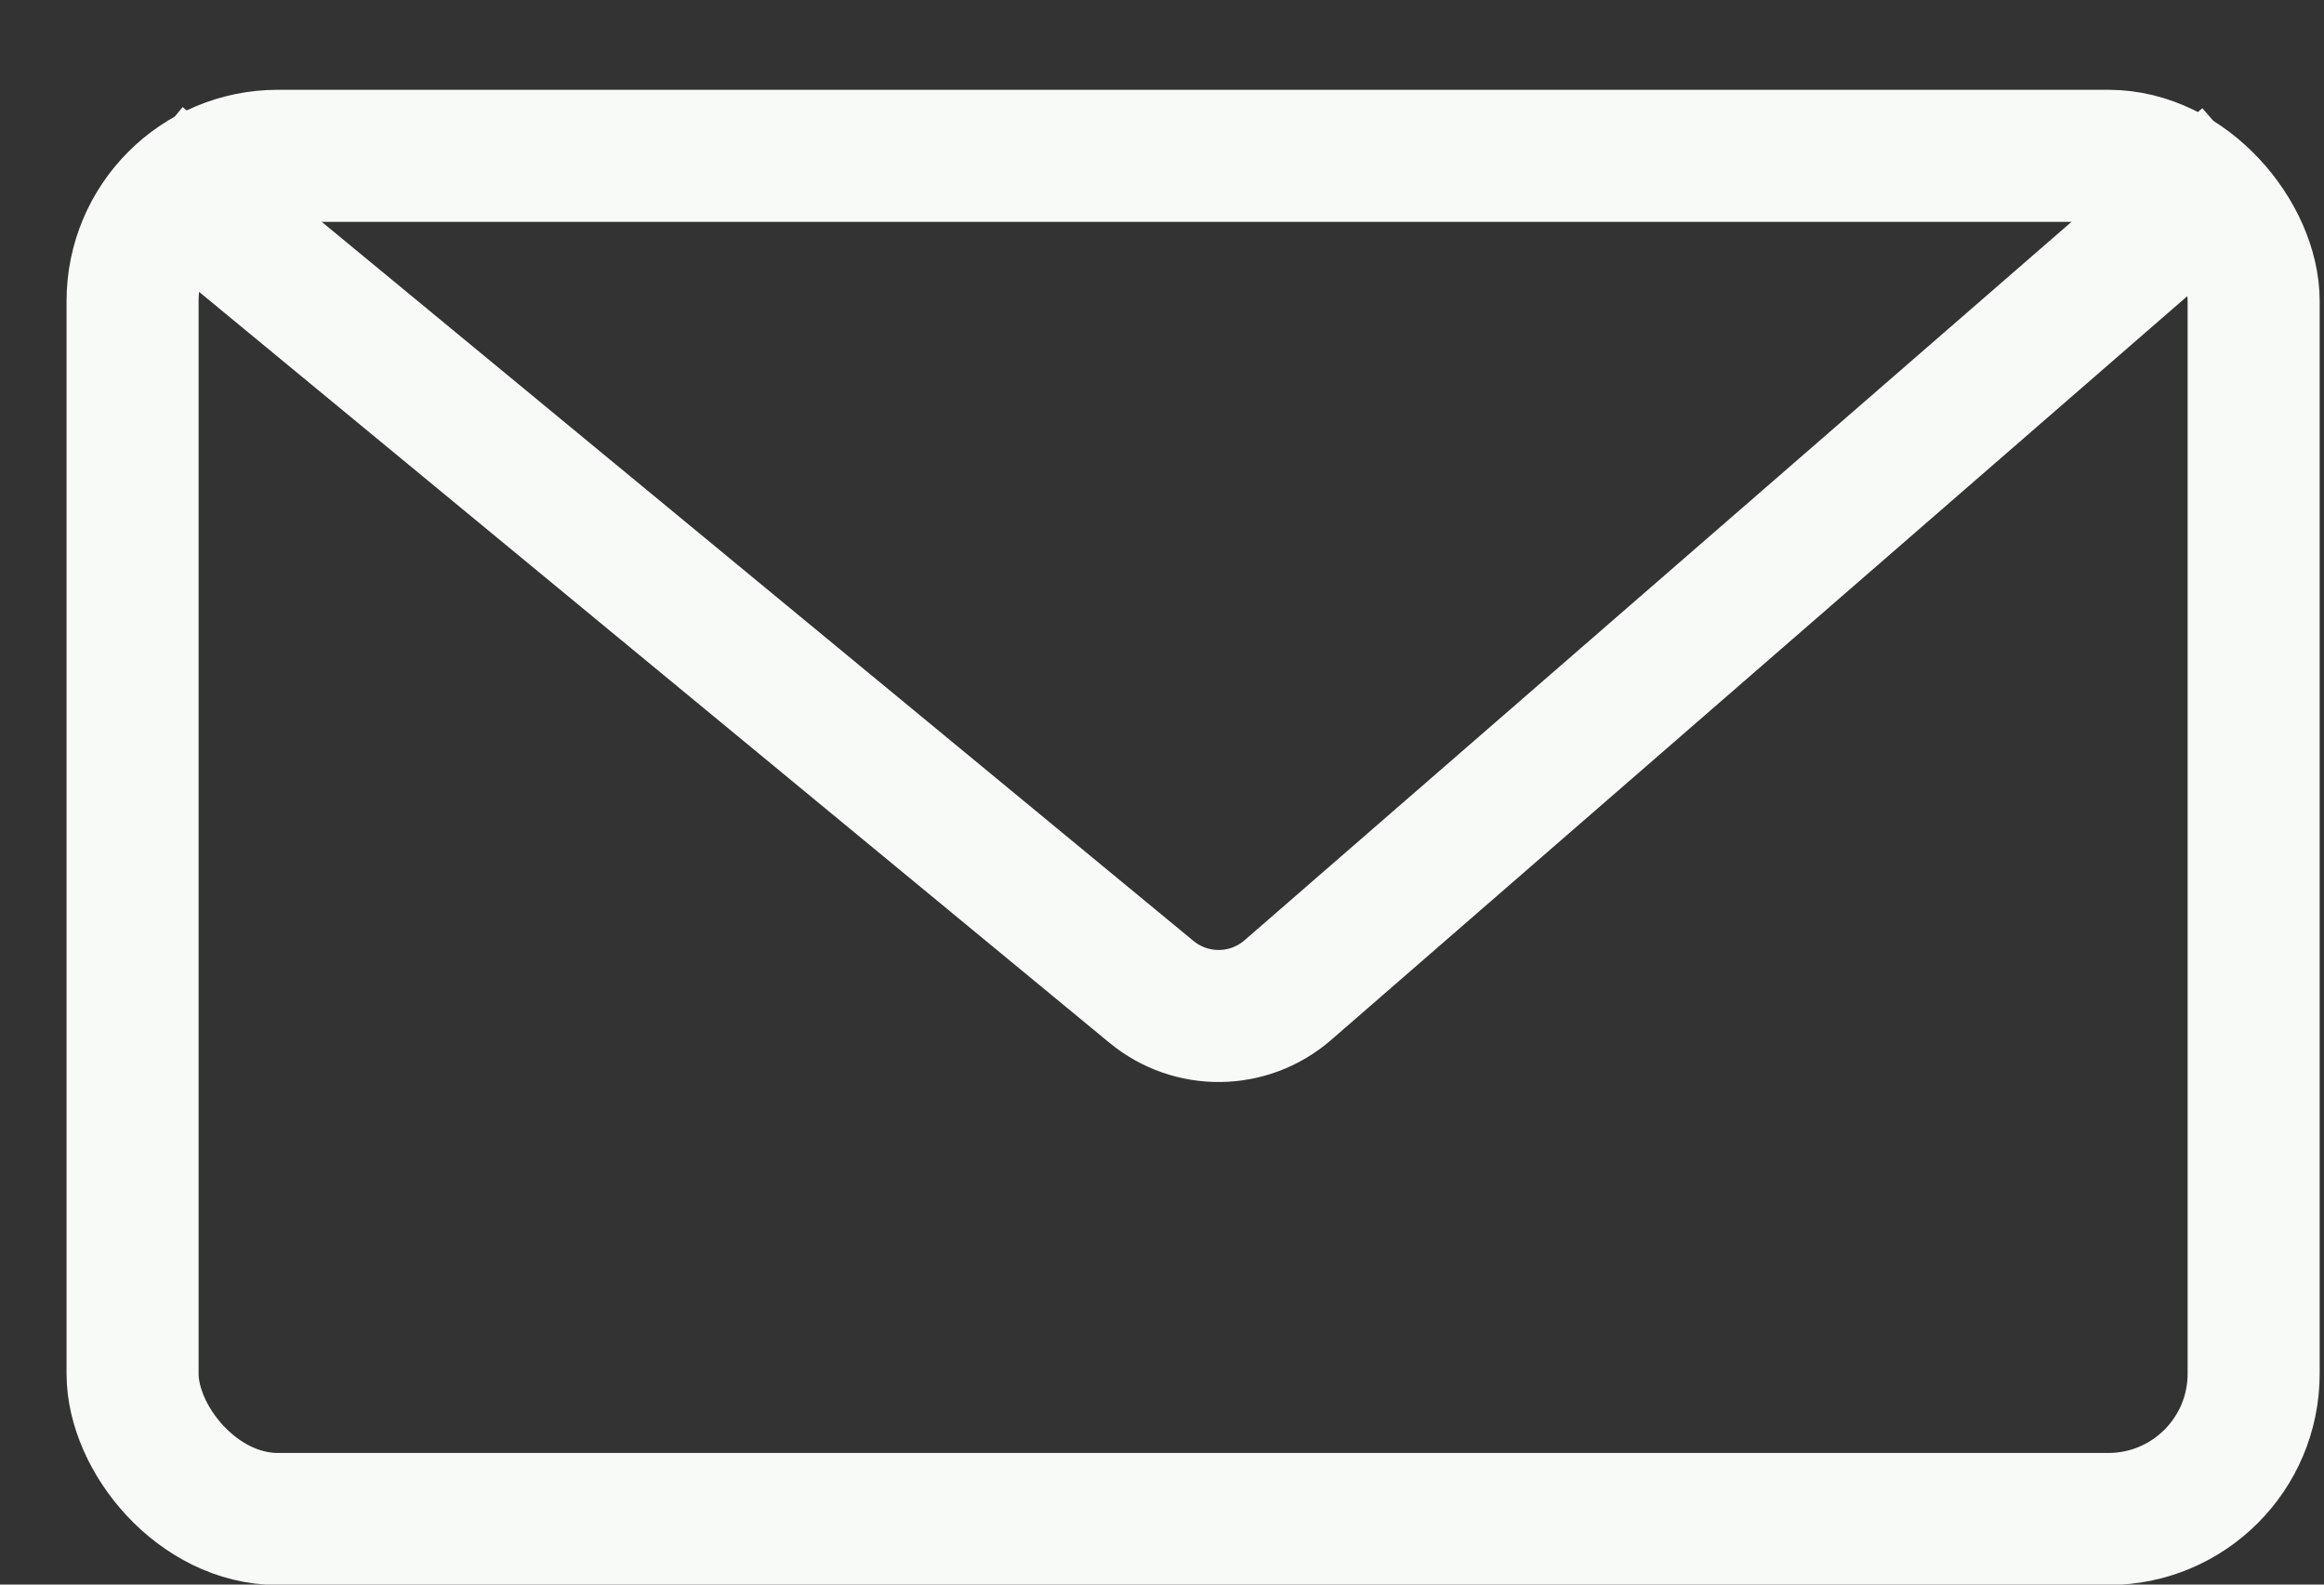 <svg width="22" height="15" viewBox="0 0 22 15" fill="none" xmlns="http://www.w3.org/2000/svg">
<rect x="0" y="0" width="22" height="15" fill="#333333" stroke="none"/>
<rect x="1.255" y="1.475" width="20.079" height="12.904" rx="1.375" stroke="#F8FAF8" stroke-width="1.25"/>
<path d="M1.331 1.496L10.9 9.389C11.277 9.7 11.823 9.693 12.192 9.372L21.258 1.496" stroke="#F8FAF8" stroke-width="1.25"/>
</svg>
